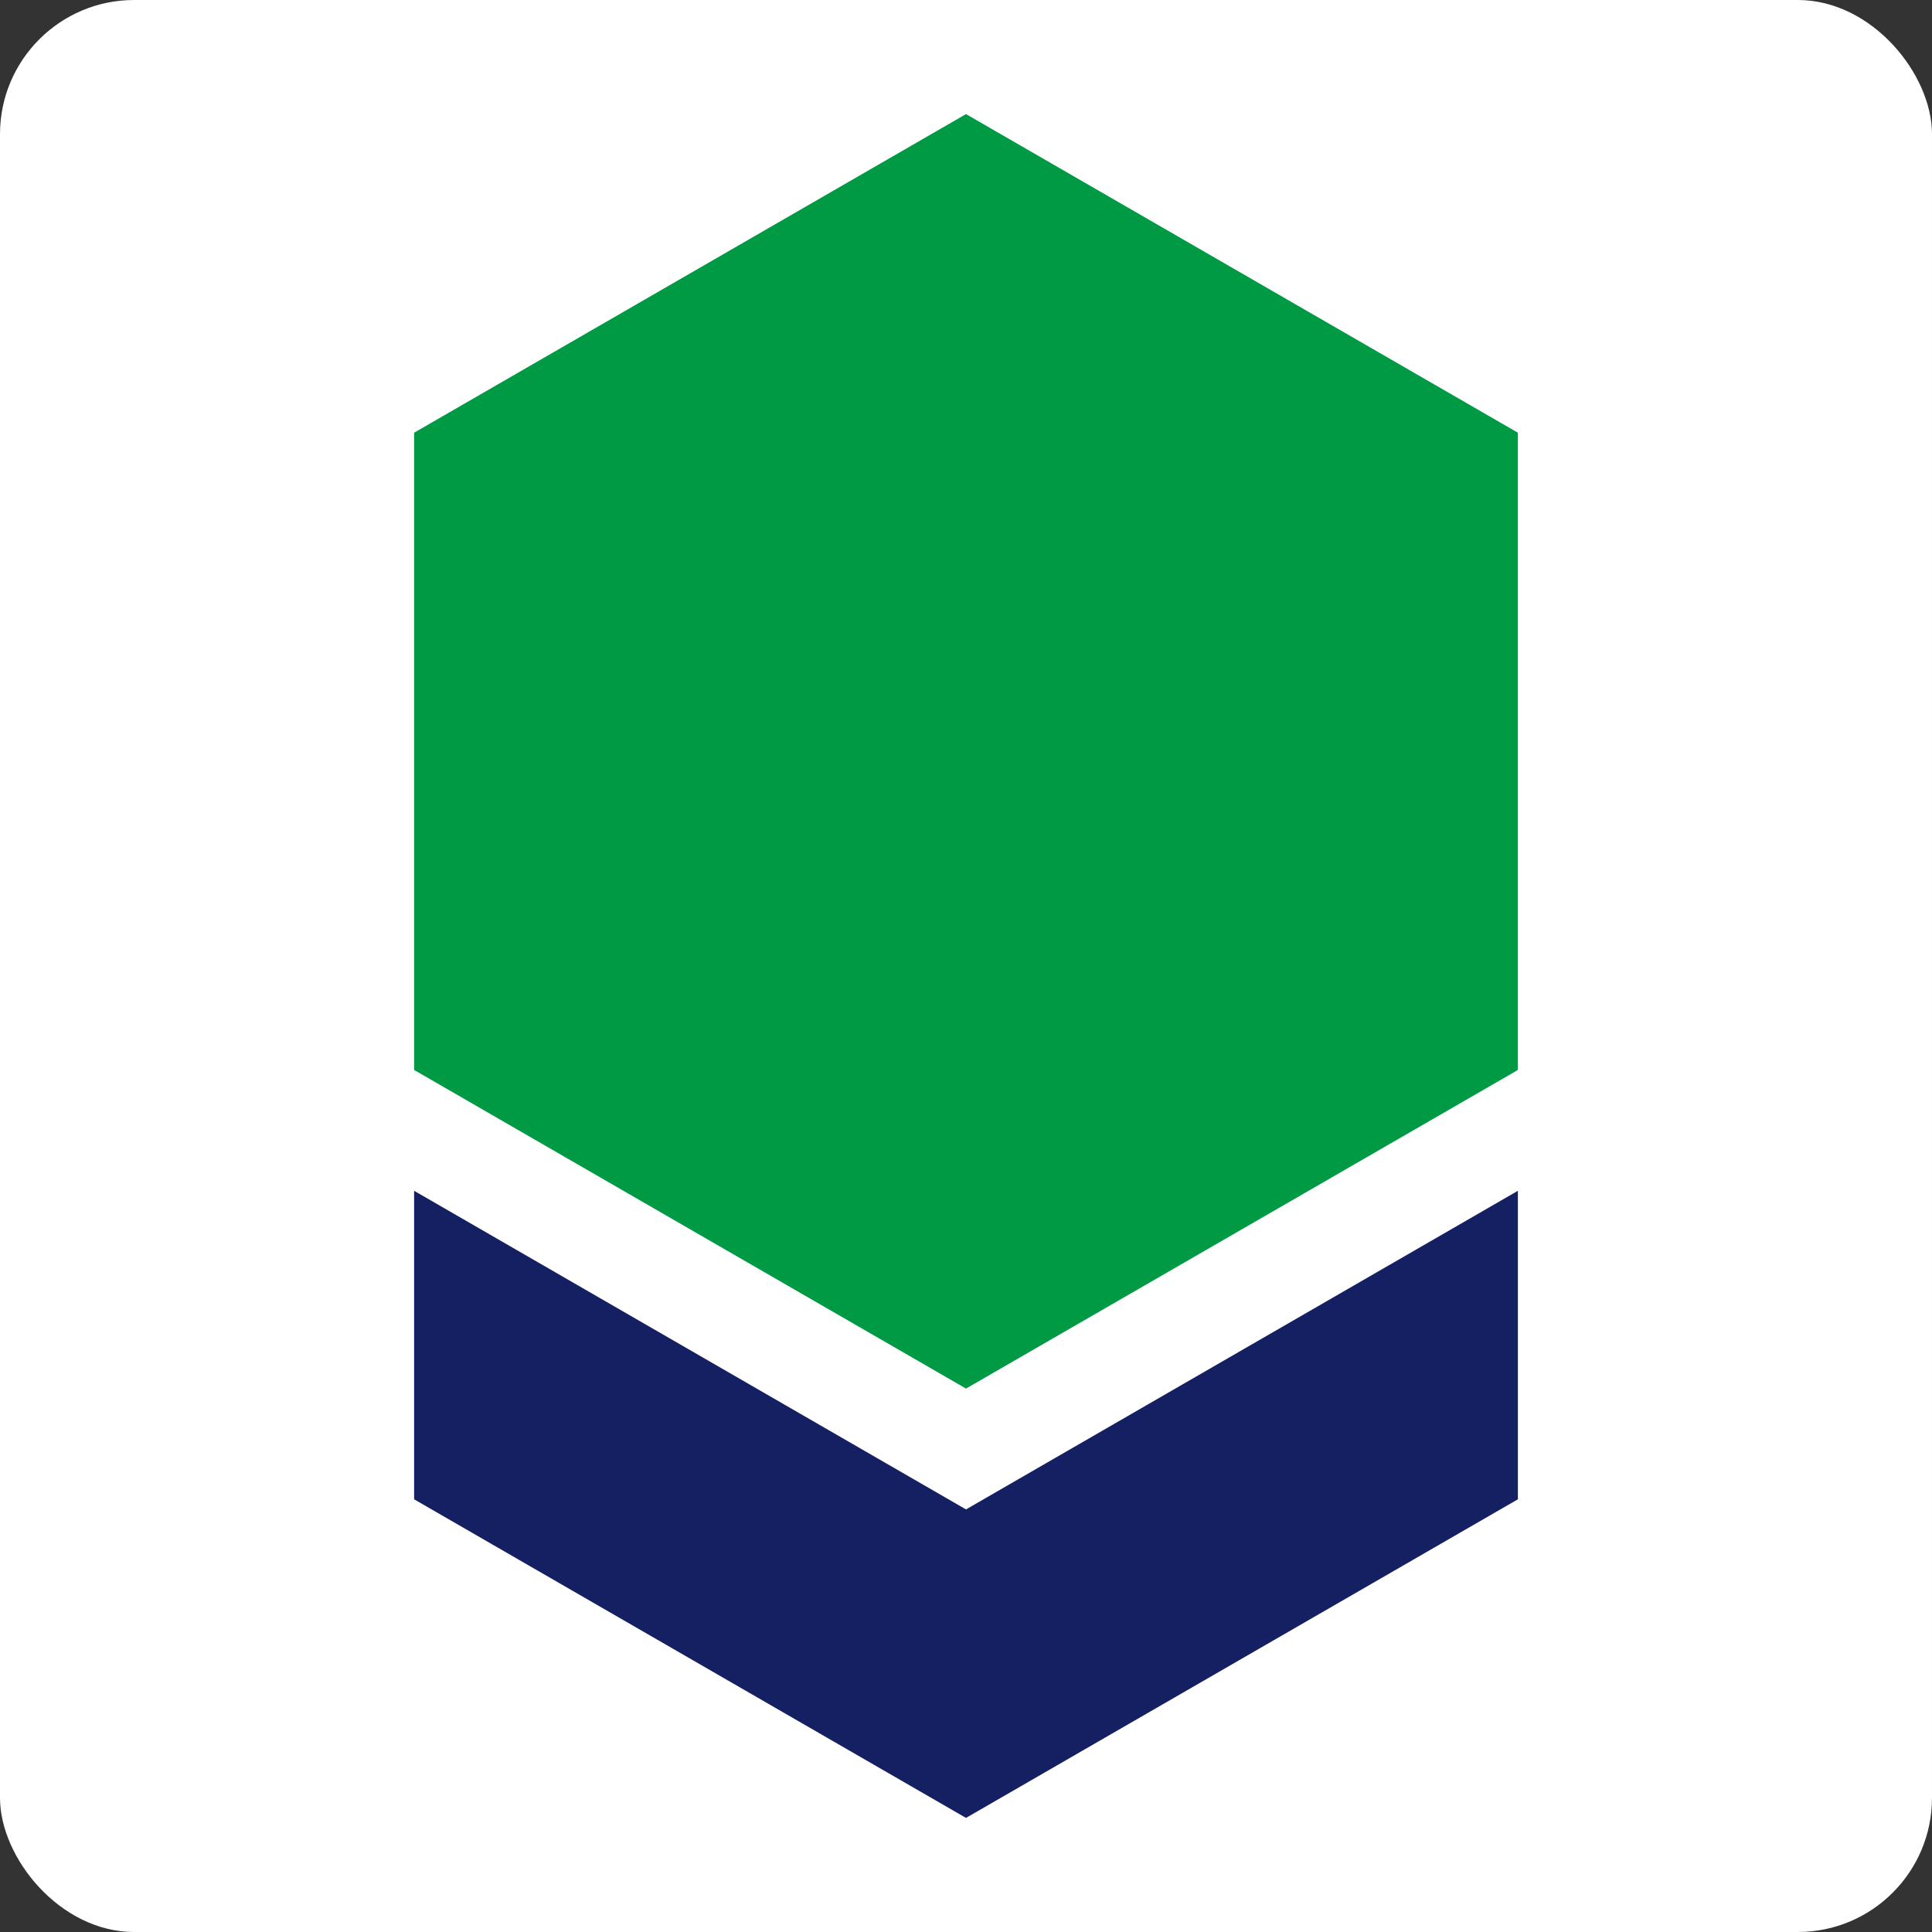 <svg xmlns="http://www.w3.org/2000/svg" width="180" height="180" viewBox="-25 -25 72 72">
  <rect x="-25" y="-25" width="72" height="72" fill="#333333" stroke="none"/>
  <defs>
    <polygon id="hexagon" points="27.321,20 10,30 -7.321,20 -7.321,5.329070518200751e-15 10,-10 27.321,7.105427357601002e-15" stroke="#fff" stroke-width="3"/>
  </defs>
  <g xmlns="http://www.w3.org/2000/svg">
    <rect x="-25" y="-25" width="100%" height="100%" rx="5" fill="#fff" />
    <use id="hex1" href="#hexagon" fill="rgb(20, 32, 98)" transform="translate(-2, 6) scale(1.3)" />
    <use id="hex2" href="#hexagon" fill="rgb(0, 154, 68)" transform="translate(-2, -10) scale(1.3)" />
  </g>
</svg>
